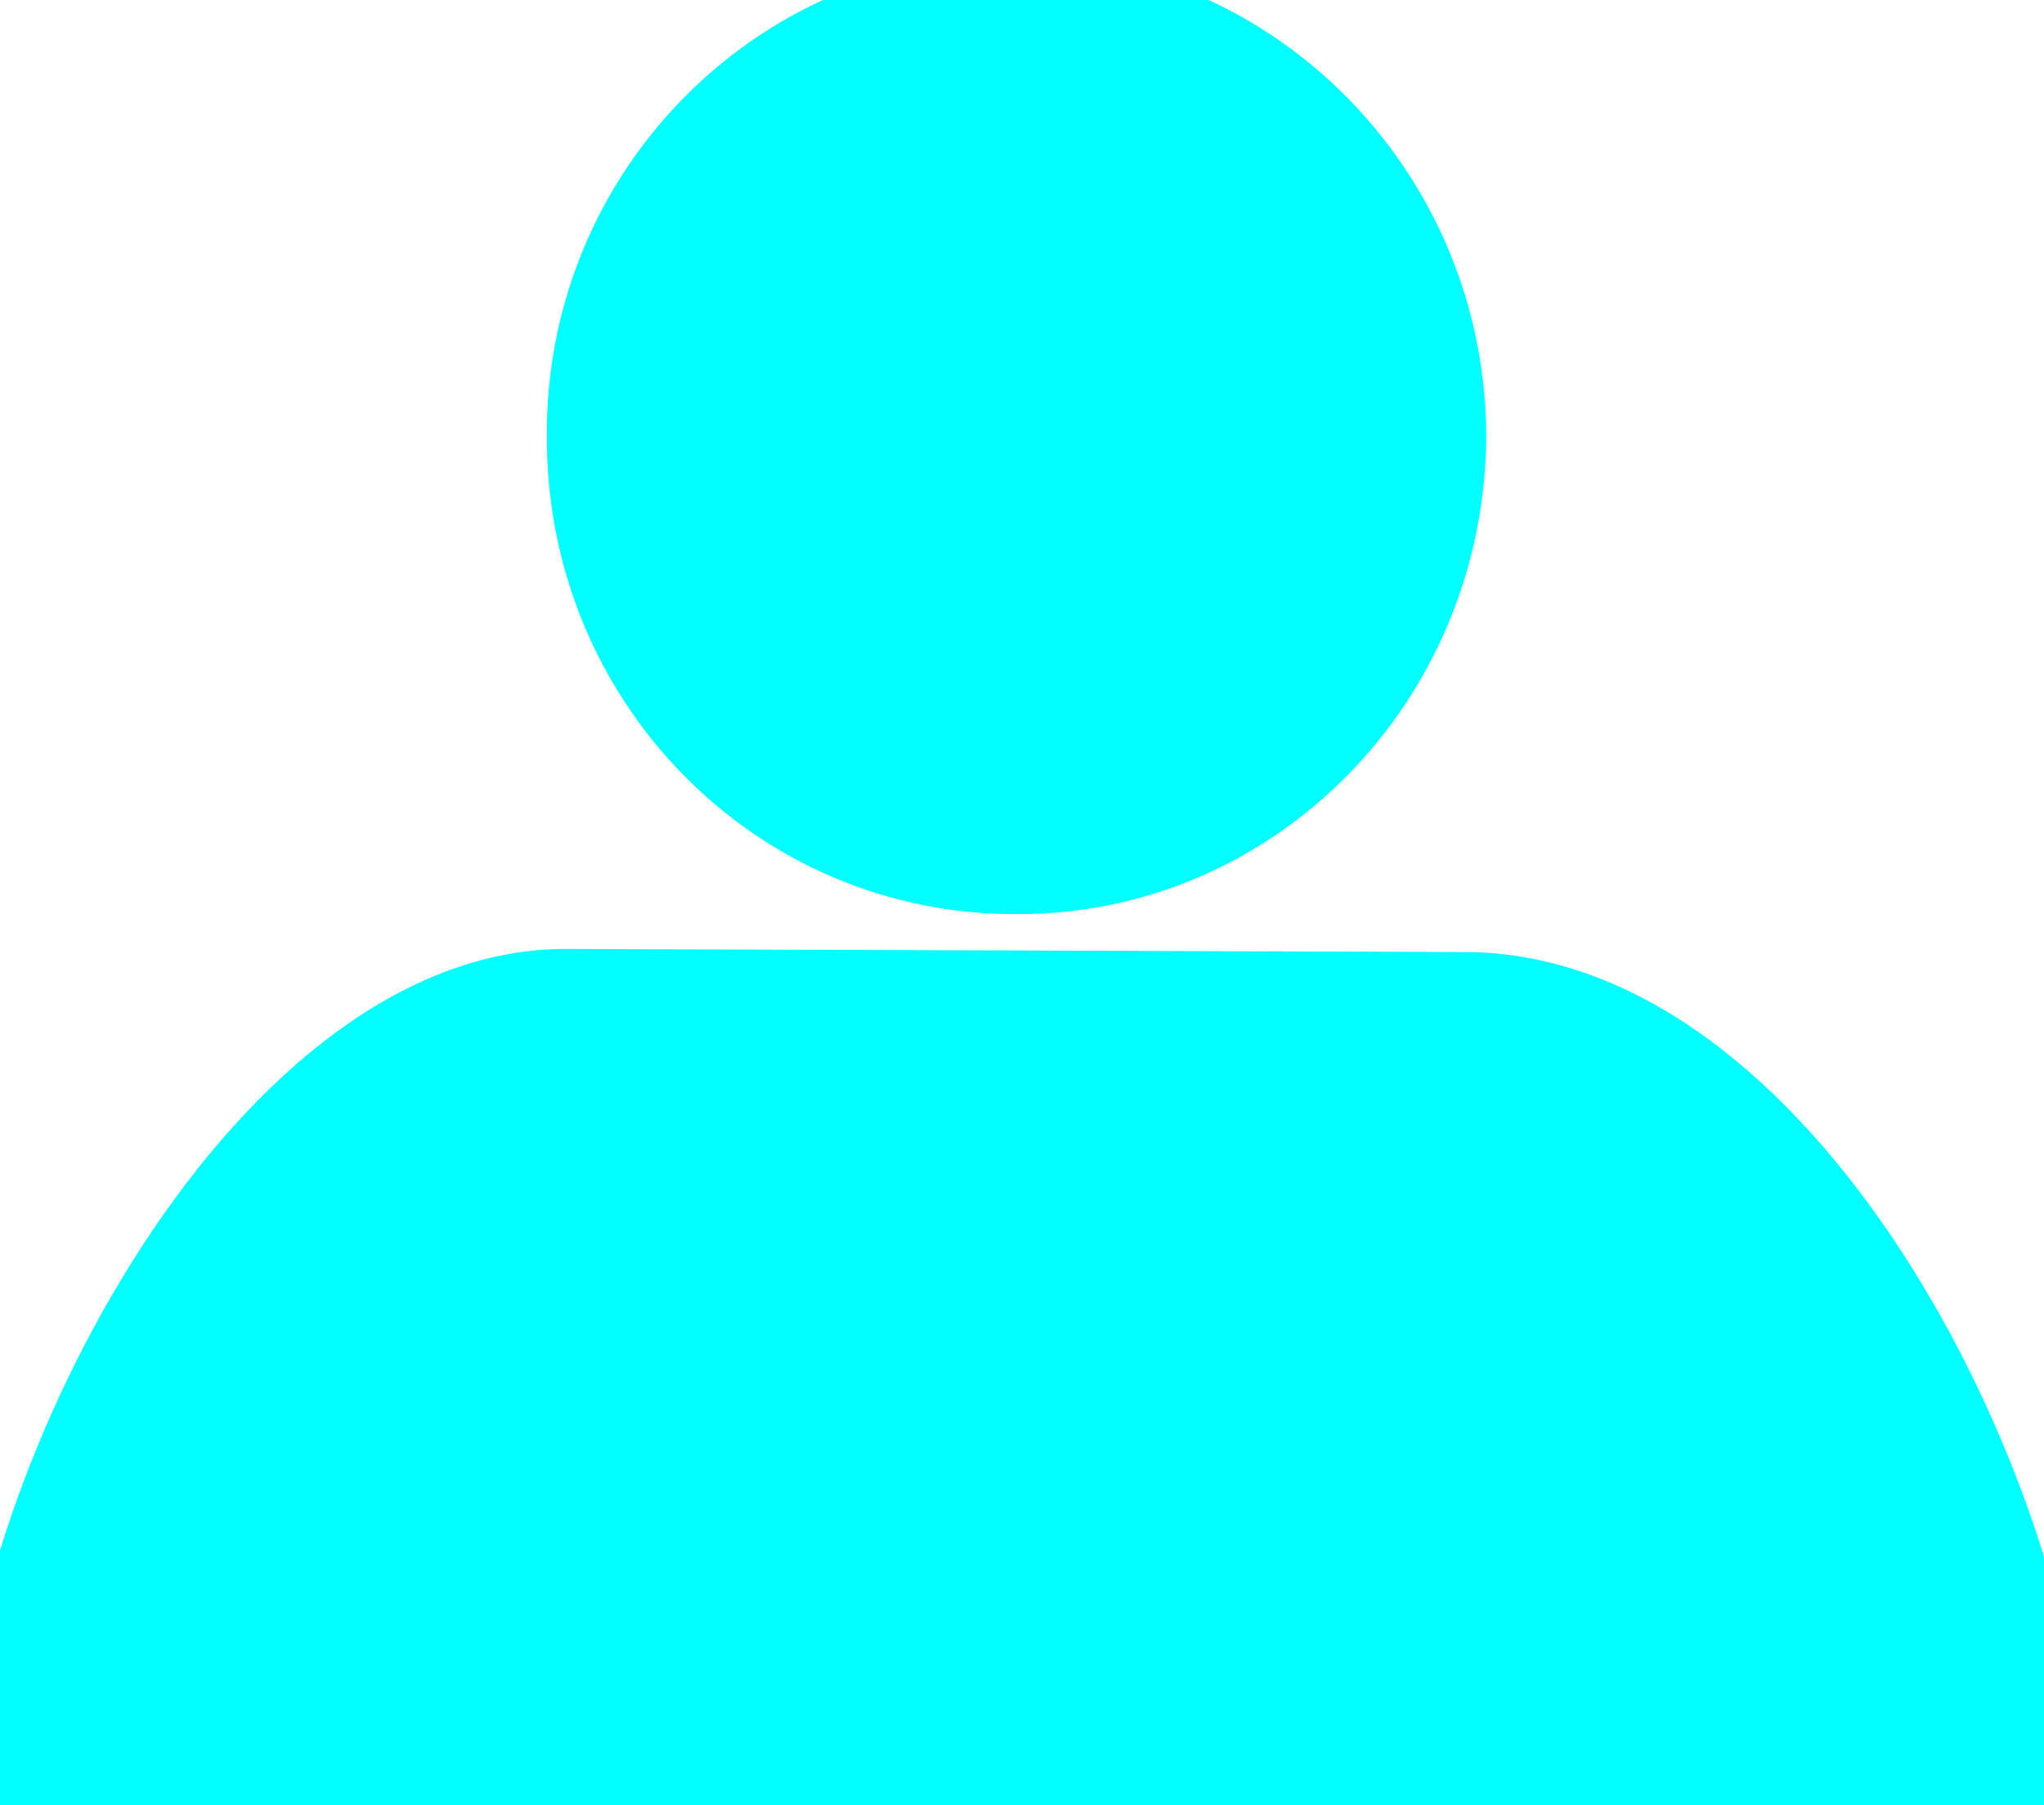 <?xml version="1.0" encoding="UTF-8" standalone="no"?>
<svg
   xmlns:dc="http://purl.org/dc/elements/1.1/"
   xmlns:cc="http://creativecommons.org/ns#"
   xmlns:rdf="http://www.w3.org/1999/02/22-rdf-syntax-ns#"
   xmlns:svg="http://www.w3.org/2000/svg"
   xmlns="http://www.w3.org/2000/svg"
   xmlns:sodipodi="http://sodipodi.sourceforge.net/DTD/sodipodi-0.dtd"
   xmlns:inkscape="http://www.inkscape.org/namespaces/inkscape"
   version="1.1"
   width="24"
   height="21.2"
   id="svg3177"
   inkscape:version="0.48.2 r9819"
   sodipodi:docname="person_lime.svg">
  <sodipodi:namedview
     pagecolor="#ffffff"
     bordercolor="#666666"
     borderopacity="1"
     objecttolerance="10"
     gridtolerance="10"
     guidetolerance="10"
     inkscape:pageopacity="0"
     inkscape:pageshadow="2"
     inkscape:window-width="1600"
     inkscape:window-height="820"
     id="namedview10"
     showgrid="false"
     fit-margin-top="0"
     fit-margin-left="0"
     fit-margin-right="0"
     fit-margin-bottom="0"
     inkscape:showpageshadow="false"
     showborder="false"
     inkscape:zoom="14.703339"
     inkscape:cx="15.95466"
     inkscape:cy="4.6361689"
     inkscape:window-x="0"
     inkscape:window-y="25"
     inkscape:window-maximized="1"
     inkscape:current-layer="svg3177" />
  <defs
     id="defs3179" />
  <path
     inkscape:connector-curvature="0"
     id="path5"
     d="M 1.23,6.476" />
  <path
     inkscape:connector-curvature="0"
     id="path13"
     d="m 6.623,11.644 c -3.526,0.014 -6.635,5.929 -6.623,9.552 0,0 18.257,0.011 24,0 0.005,-3.361 -2.963,-9.532 -6.825,-9.516 z"
     style="stroke:#00ffff;stroke-opacity:1;fill:#00ffff;fill-opacity:1" />
  <path
     inkscape:connector-curvature="0"
     id="path15"
     d="m 11.935,10.234 c 2.757,0.015 5.004,-2.277 5.016,-5.118 C 16.939,2.303 14.692,0.011 11.935,-2.8e-6 9.15,0.011 6.903,2.303 6.921,5.116 6.903,7.958 9.15,10.249 11.935,10.234 l 0,0 z" />
  <path
     inkscape:connector-curvature="0"
     id="path17"
     d="M 12.061,5.116" />
  <path
     d="m 11.935,10.234 c 2.757,0.015 5.004,-2.277 5.016,-5.118 C 16.939,2.303 14.692,0.011 11.935,-2.8e-6 9.15,0.011 6.903,2.303 6.921,5.116 6.903,7.958 9.15,10.249 11.935,10.234 l 0,0 z"
     id="path3758"
     inkscape:connector-curvature="0"
     style="stroke:#00ffff;stroke-opacity:1;fill:#00ffff;fill-opacity:1" />
</svg>
